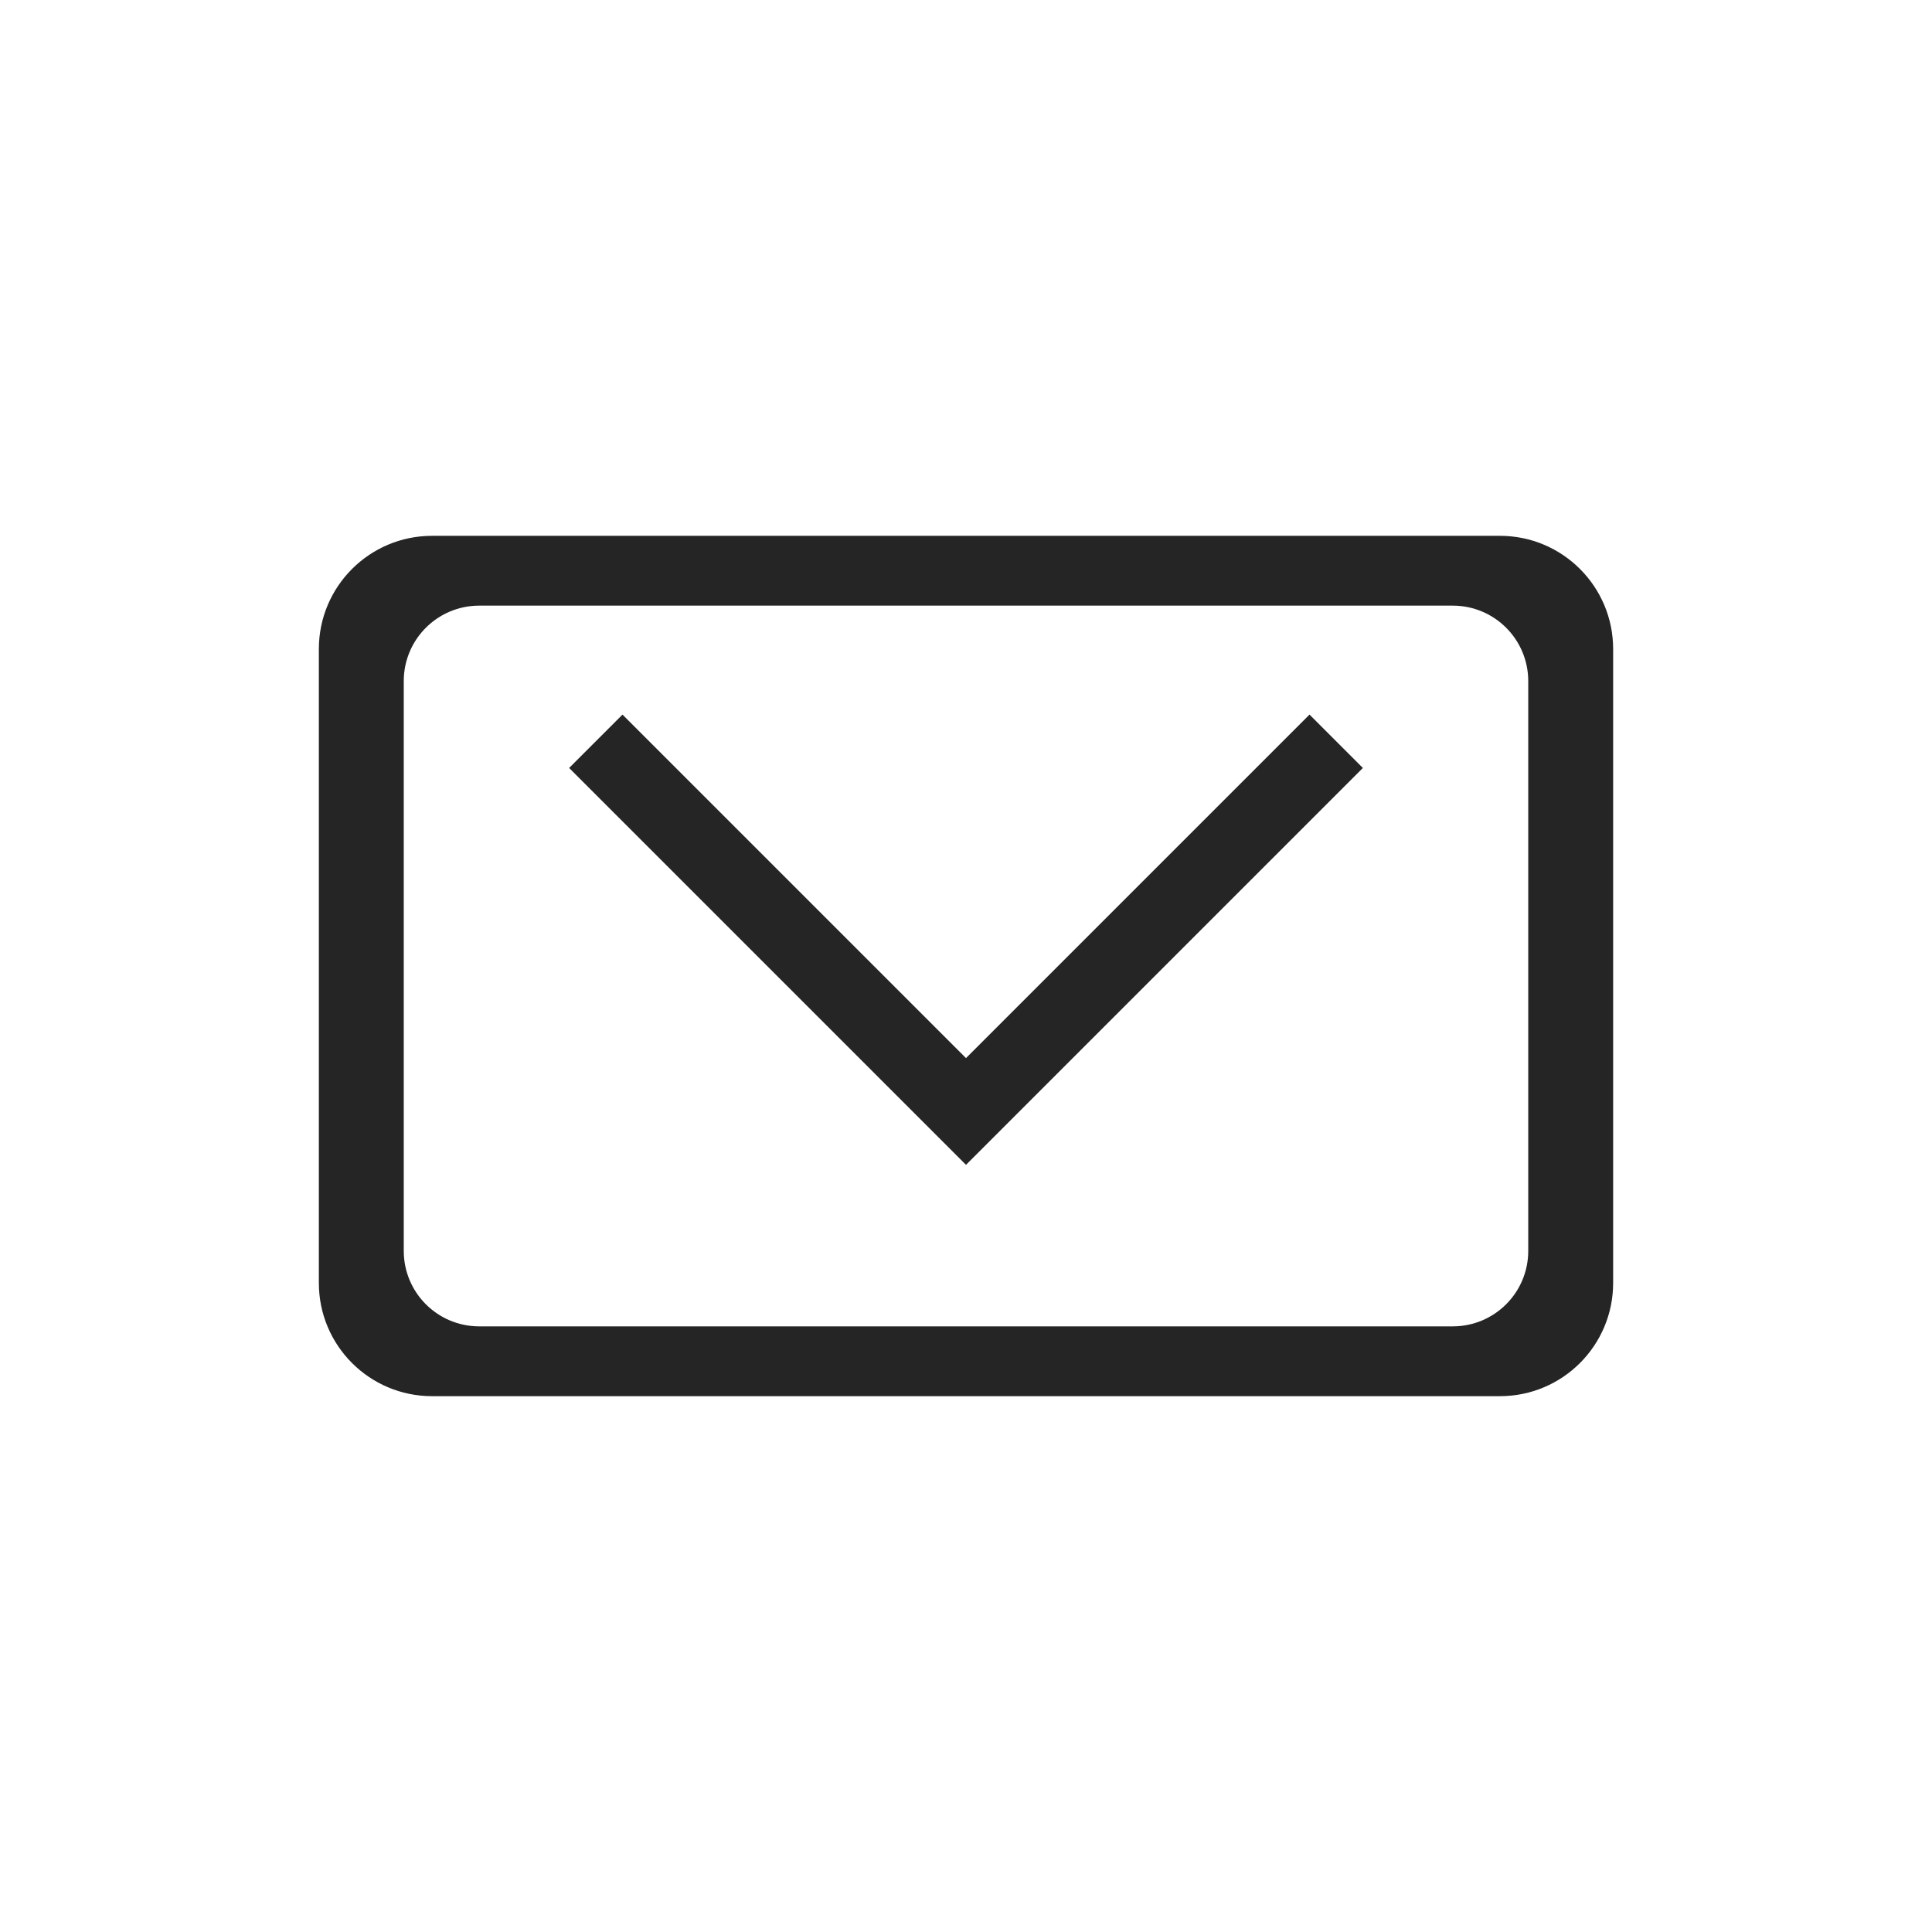 <?xml version="1.0" ?><svg enable-background="new 0 0 512 512" version="1.1" viewBox="0 0 512 512" xml:space="preserve" xmlns="http://www.w3.org/2000/svg" xmlns:xlink="http://www.w3.org/1999/xlink"><g id="Layer_1"><g id="Layer_7"><g id="Layer_9"/></g></g><g id="Layer_2_1_"><path d="M397.5,142h-283c-16.57,0-30,13.43-30,30v168c0,16.57,13.43,30,30,30h283c16.57,0,30-13.43,30-30V172   C427.5,155.43,414.07,142,397.5,142z M405,331.5c0,11.05-8.95,20-20,20H127c-11.05,0-20-8.95-20-20v-151c0-11.05,8.95-20,20-20h258   c11.05,0,20,8.95,20,20V331.5z" fill="#252525"/></g><g id="Layer_3_1_"><polyline fill="none" points="354.104,196.448 256,294.552    157.896,196.448  " stroke="#252525" stroke-miterlimit="10" stroke-width="20"/></g></svg>